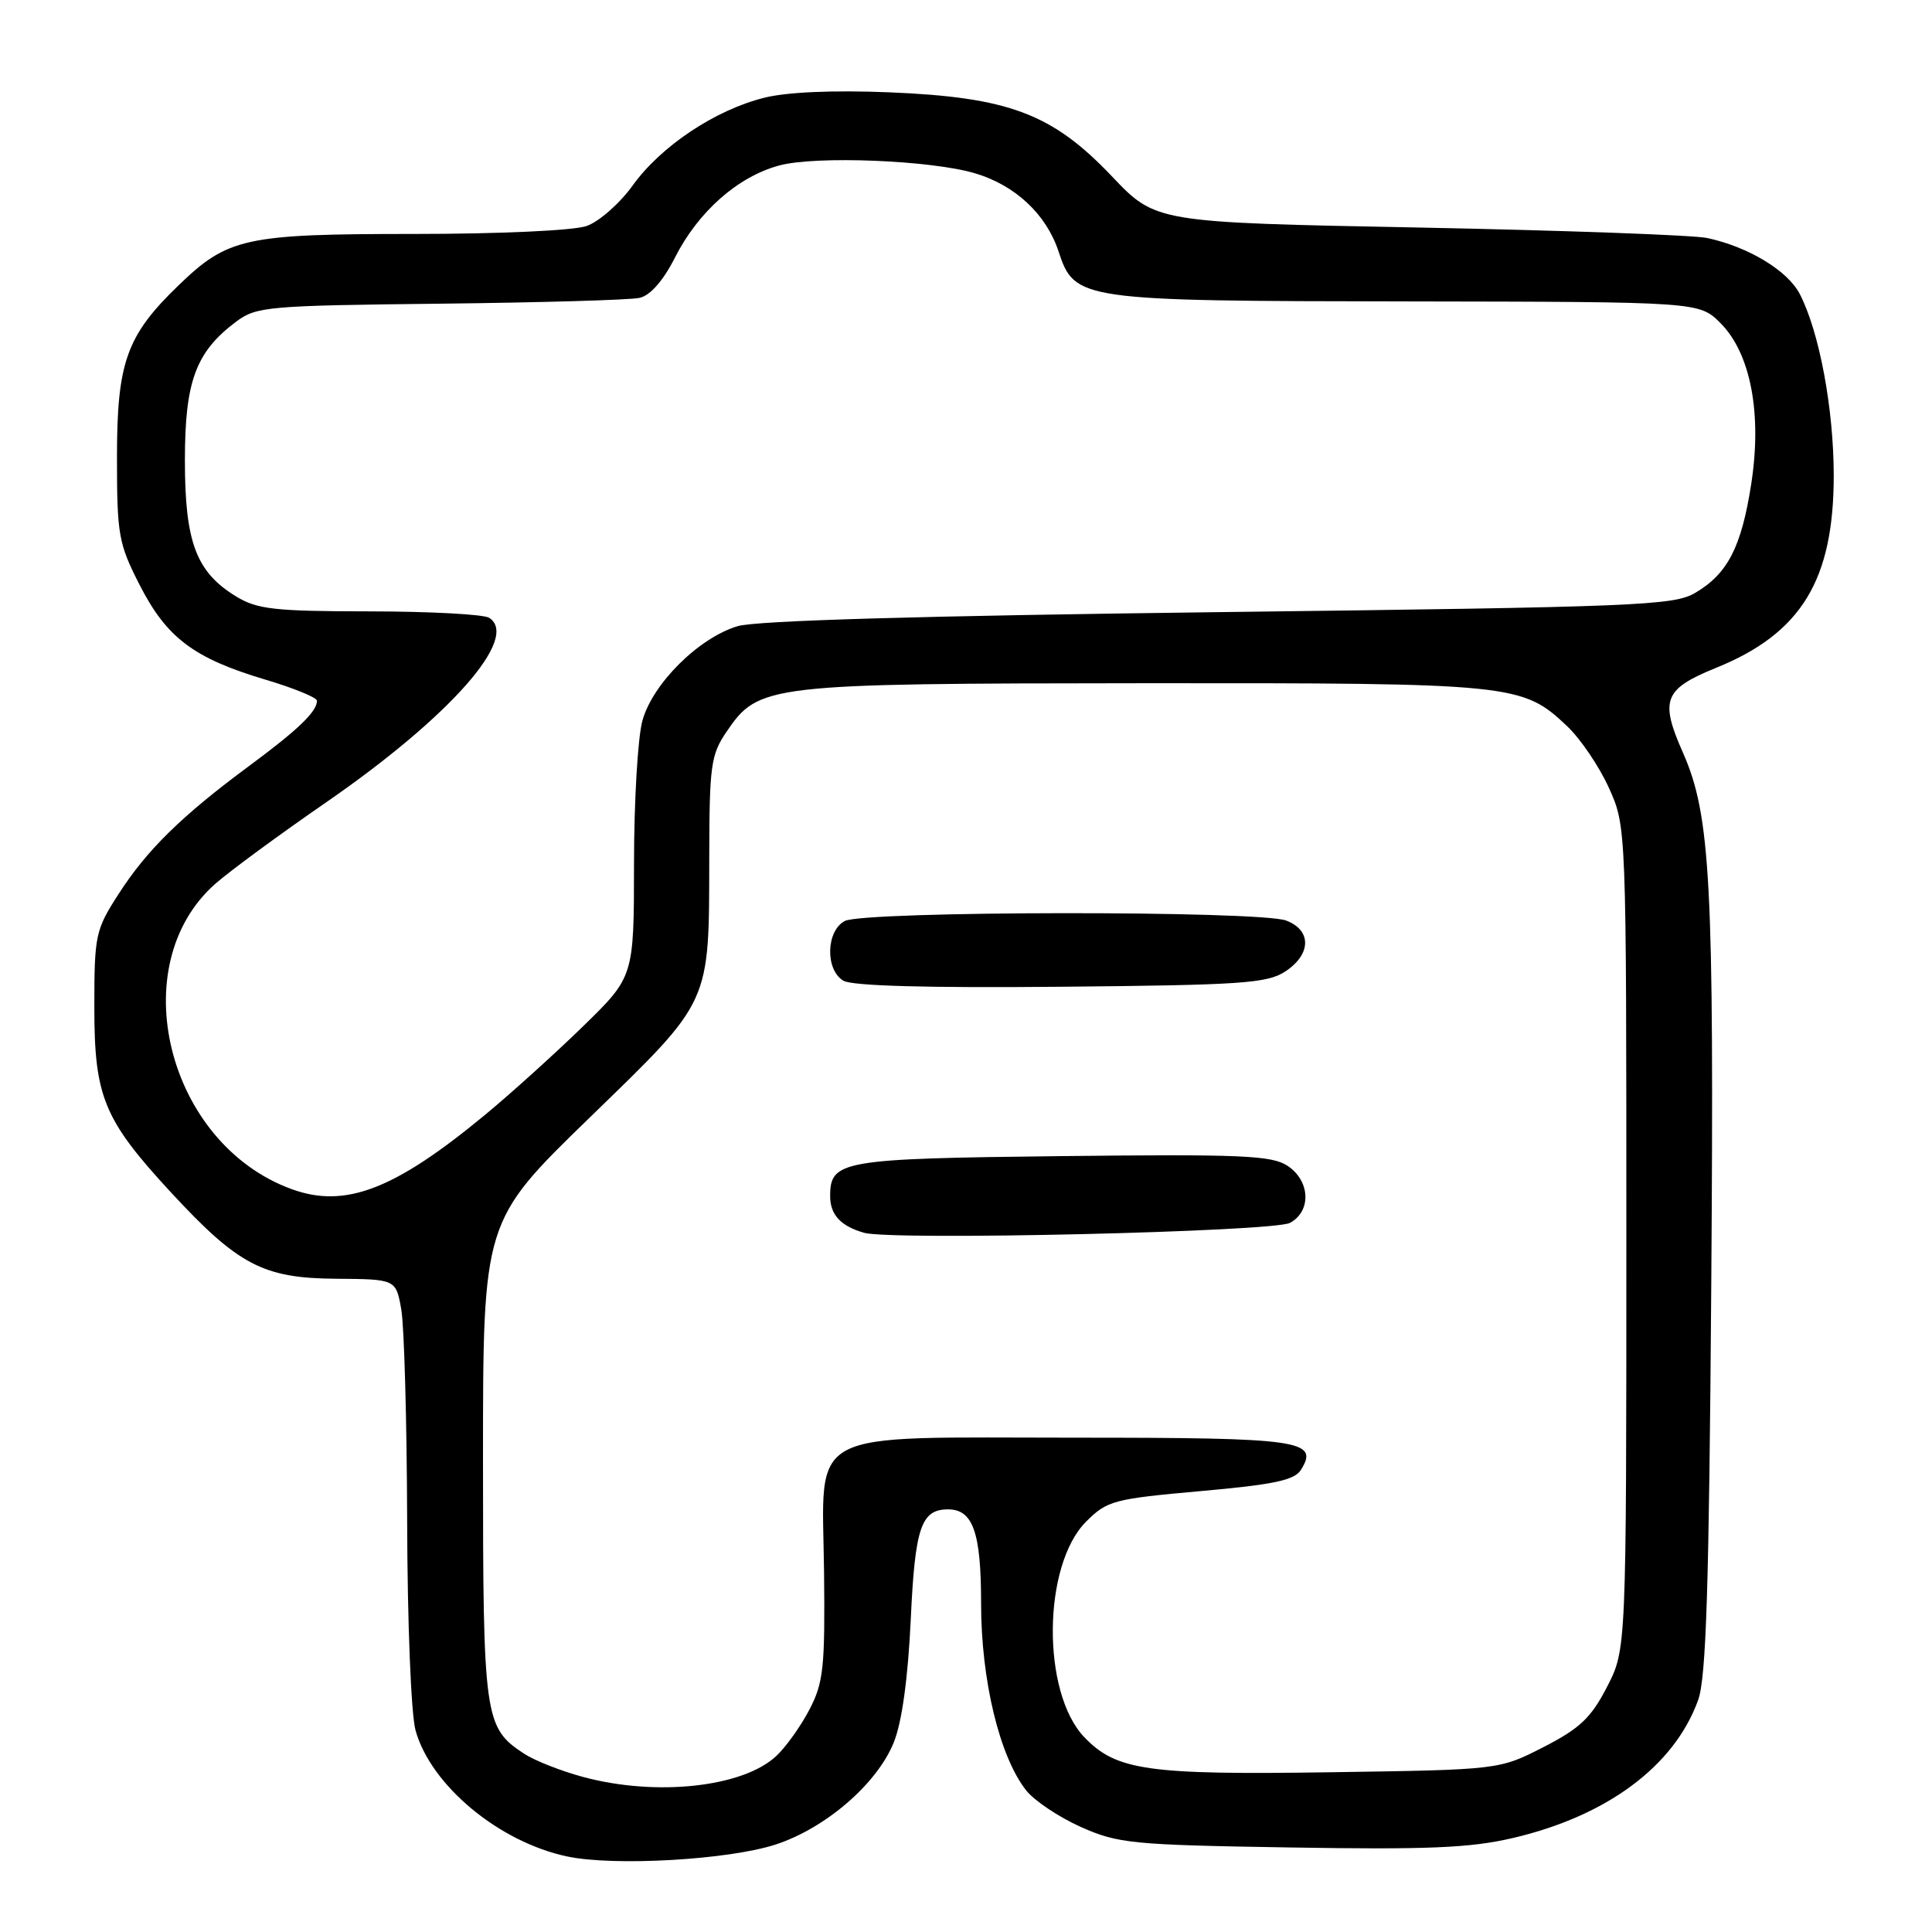 <?xml version="1.0" encoding="UTF-8" standalone="no"?>
<!DOCTYPE svg PUBLIC "-//W3C//DTD SVG 1.1//EN" "http://www.w3.org/Graphics/SVG/1.1/DTD/svg11.dtd" >
<svg xmlns="http://www.w3.org/2000/svg" xmlns:xlink="http://www.w3.org/1999/xlink" version="1.1" viewBox="0 0 256 256">
 <g >
 <path fill="currentColor"
d=" M 102.80 244.40 C 109.43 242.23 116.26 236.32 118.44 230.85 C 119.52 228.16 120.31 222.36 120.68 214.59 C 121.24 202.40 122.05 200.00 125.62 200.00 C 128.93 200.00 130.00 203.06 130.00 212.47 C 130.00 222.62 132.44 232.74 135.96 237.22 C 137.04 238.60 140.31 240.78 143.21 242.08 C 148.16 244.28 149.96 244.46 171.00 244.80 C 189.12 245.10 194.84 244.86 200.40 243.56 C 212.93 240.65 221.86 234.01 225.01 225.27 C 226.08 222.33 226.46 210.31 226.75 170.50 C 227.14 116.97 226.67 108.02 222.99 99.71 C 219.91 92.75 220.48 91.30 227.37 88.50 C 238.67 83.93 242.98 76.87 242.98 63.00 C 242.97 54.12 241.07 43.97 238.48 38.96 C 236.88 35.86 231.69 32.72 226.23 31.54 C 224.44 31.15 207.26 30.53 188.06 30.15 C 153.14 29.48 153.14 29.48 147.32 23.35 C 139.42 15.04 133.66 12.88 117.77 12.23 C 110.41 11.93 104.25 12.20 101.27 12.95 C 94.77 14.57 87.58 19.36 83.84 24.57 C 82.13 26.95 79.38 29.37 77.72 29.95 C 76.00 30.55 66.15 31.00 54.82 31.00 C 32.47 31.00 30.19 31.50 23.67 37.80 C 16.77 44.45 15.50 47.99 15.50 60.57 C 15.50 70.91 15.70 72.02 18.52 77.54 C 22.09 84.52 25.69 87.23 35.15 90.05 C 38.92 91.17 42.00 92.43 42.00 92.85 C 42.00 94.29 39.51 96.69 33.00 101.50 C 24.04 108.13 19.45 112.64 15.70 118.48 C 12.64 123.23 12.50 123.91 12.50 133.48 C 12.50 145.37 13.75 148.37 22.71 158.06 C 31.58 167.64 34.90 169.37 44.48 169.44 C 52.46 169.50 52.46 169.50 53.17 173.50 C 53.56 175.70 53.91 188.30 53.95 201.50 C 53.98 214.96 54.47 227.16 55.06 229.28 C 57.09 236.57 66.10 244.07 75.15 245.99 C 81.38 247.31 96.59 246.44 102.80 244.40 Z  M 77.24 235.45 C 74.35 234.67 70.84 233.29 69.44 232.37 C 64.18 228.92 64.00 227.66 64.00 193.46 C 64.00 161.82 64.00 161.82 78.06 148.16 C 94.40 132.29 93.94 133.29 93.98 113.40 C 94.00 101.48 94.20 100.00 96.25 96.99 C 100.54 90.68 101.48 90.57 151.50 90.53 C 200.67 90.50 201.72 90.60 207.68 96.25 C 209.43 97.91 211.91 101.57 213.18 104.38 C 215.50 109.50 215.50 109.50 215.50 164.03 C 215.50 218.55 215.50 218.55 212.94 223.52 C 210.83 227.62 209.35 229.02 204.52 231.50 C 198.65 234.50 198.65 234.50 176.48 234.83 C 152.07 235.20 147.91 234.61 143.68 230.19 C 138.00 224.26 138.14 207.39 143.92 201.62 C 146.70 198.84 147.56 198.61 159.08 197.58 C 168.76 196.72 171.51 196.14 172.37 194.78 C 174.84 190.85 172.41 190.50 142.65 190.50 C 106.19 190.50 108.97 189.02 109.19 208.26 C 109.33 220.92 109.12 222.94 107.27 226.50 C 106.13 228.70 104.14 231.49 102.85 232.69 C 98.41 236.83 86.95 238.07 77.24 235.45 Z  M 170.92 162.04 C 173.80 160.50 173.62 156.45 170.58 154.46 C 168.50 153.10 164.42 152.92 140.74 153.19 C 111.45 153.52 110.00 153.77 110.00 158.50 C 110.00 160.96 111.40 162.47 114.50 163.35 C 118.18 164.40 168.71 163.22 170.92 162.04 Z  M 170.30 128.73 C 173.76 126.46 173.82 123.26 170.43 121.98 C 166.92 120.64 114.44 120.69 111.93 122.04 C 109.45 123.37 109.33 128.50 111.75 129.95 C 112.89 130.64 122.96 130.92 140.55 130.75 C 164.49 130.53 167.90 130.30 170.30 128.73 Z  M 38.63 157.56 C 22.13 151.54 16.25 127.89 28.56 117.08 C 30.45 115.42 37.06 110.56 43.25 106.29 C 59.67 94.94 68.91 84.46 64.81 81.86 C 64.09 81.40 56.98 81.02 49.00 81.01 C 36.40 81.00 34.08 80.74 31.30 79.04 C 25.99 75.81 24.50 71.84 24.50 61.00 C 24.50 50.51 25.94 46.62 31.32 42.60 C 33.98 40.62 35.52 40.49 58.32 40.24 C 71.62 40.09 83.51 39.75 84.74 39.47 C 86.17 39.15 87.87 37.21 89.43 34.14 C 92.51 28.05 97.76 23.41 103.24 21.93 C 108.08 20.61 123.40 21.23 129.22 22.97 C 134.52 24.55 138.63 28.39 140.25 33.28 C 142.41 39.81 142.92 39.88 186.83 39.94 C 225.15 40.00 225.15 40.00 227.97 42.81 C 231.97 46.82 233.50 54.80 232.04 64.17 C 230.75 72.47 228.93 76.02 224.64 78.55 C 221.78 80.24 217.06 80.43 161.52 81.11 C 122.03 81.60 100.21 82.23 97.74 82.97 C 92.58 84.52 86.48 90.58 85.12 95.50 C 84.51 97.70 84.01 106.23 84.01 114.46 C 84.00 129.42 84.00 129.42 77.25 136.00 C 73.54 139.61 67.69 144.90 64.25 147.74 C 52.28 157.64 45.73 160.16 38.63 157.56 Z "/>
</g>
</svg>